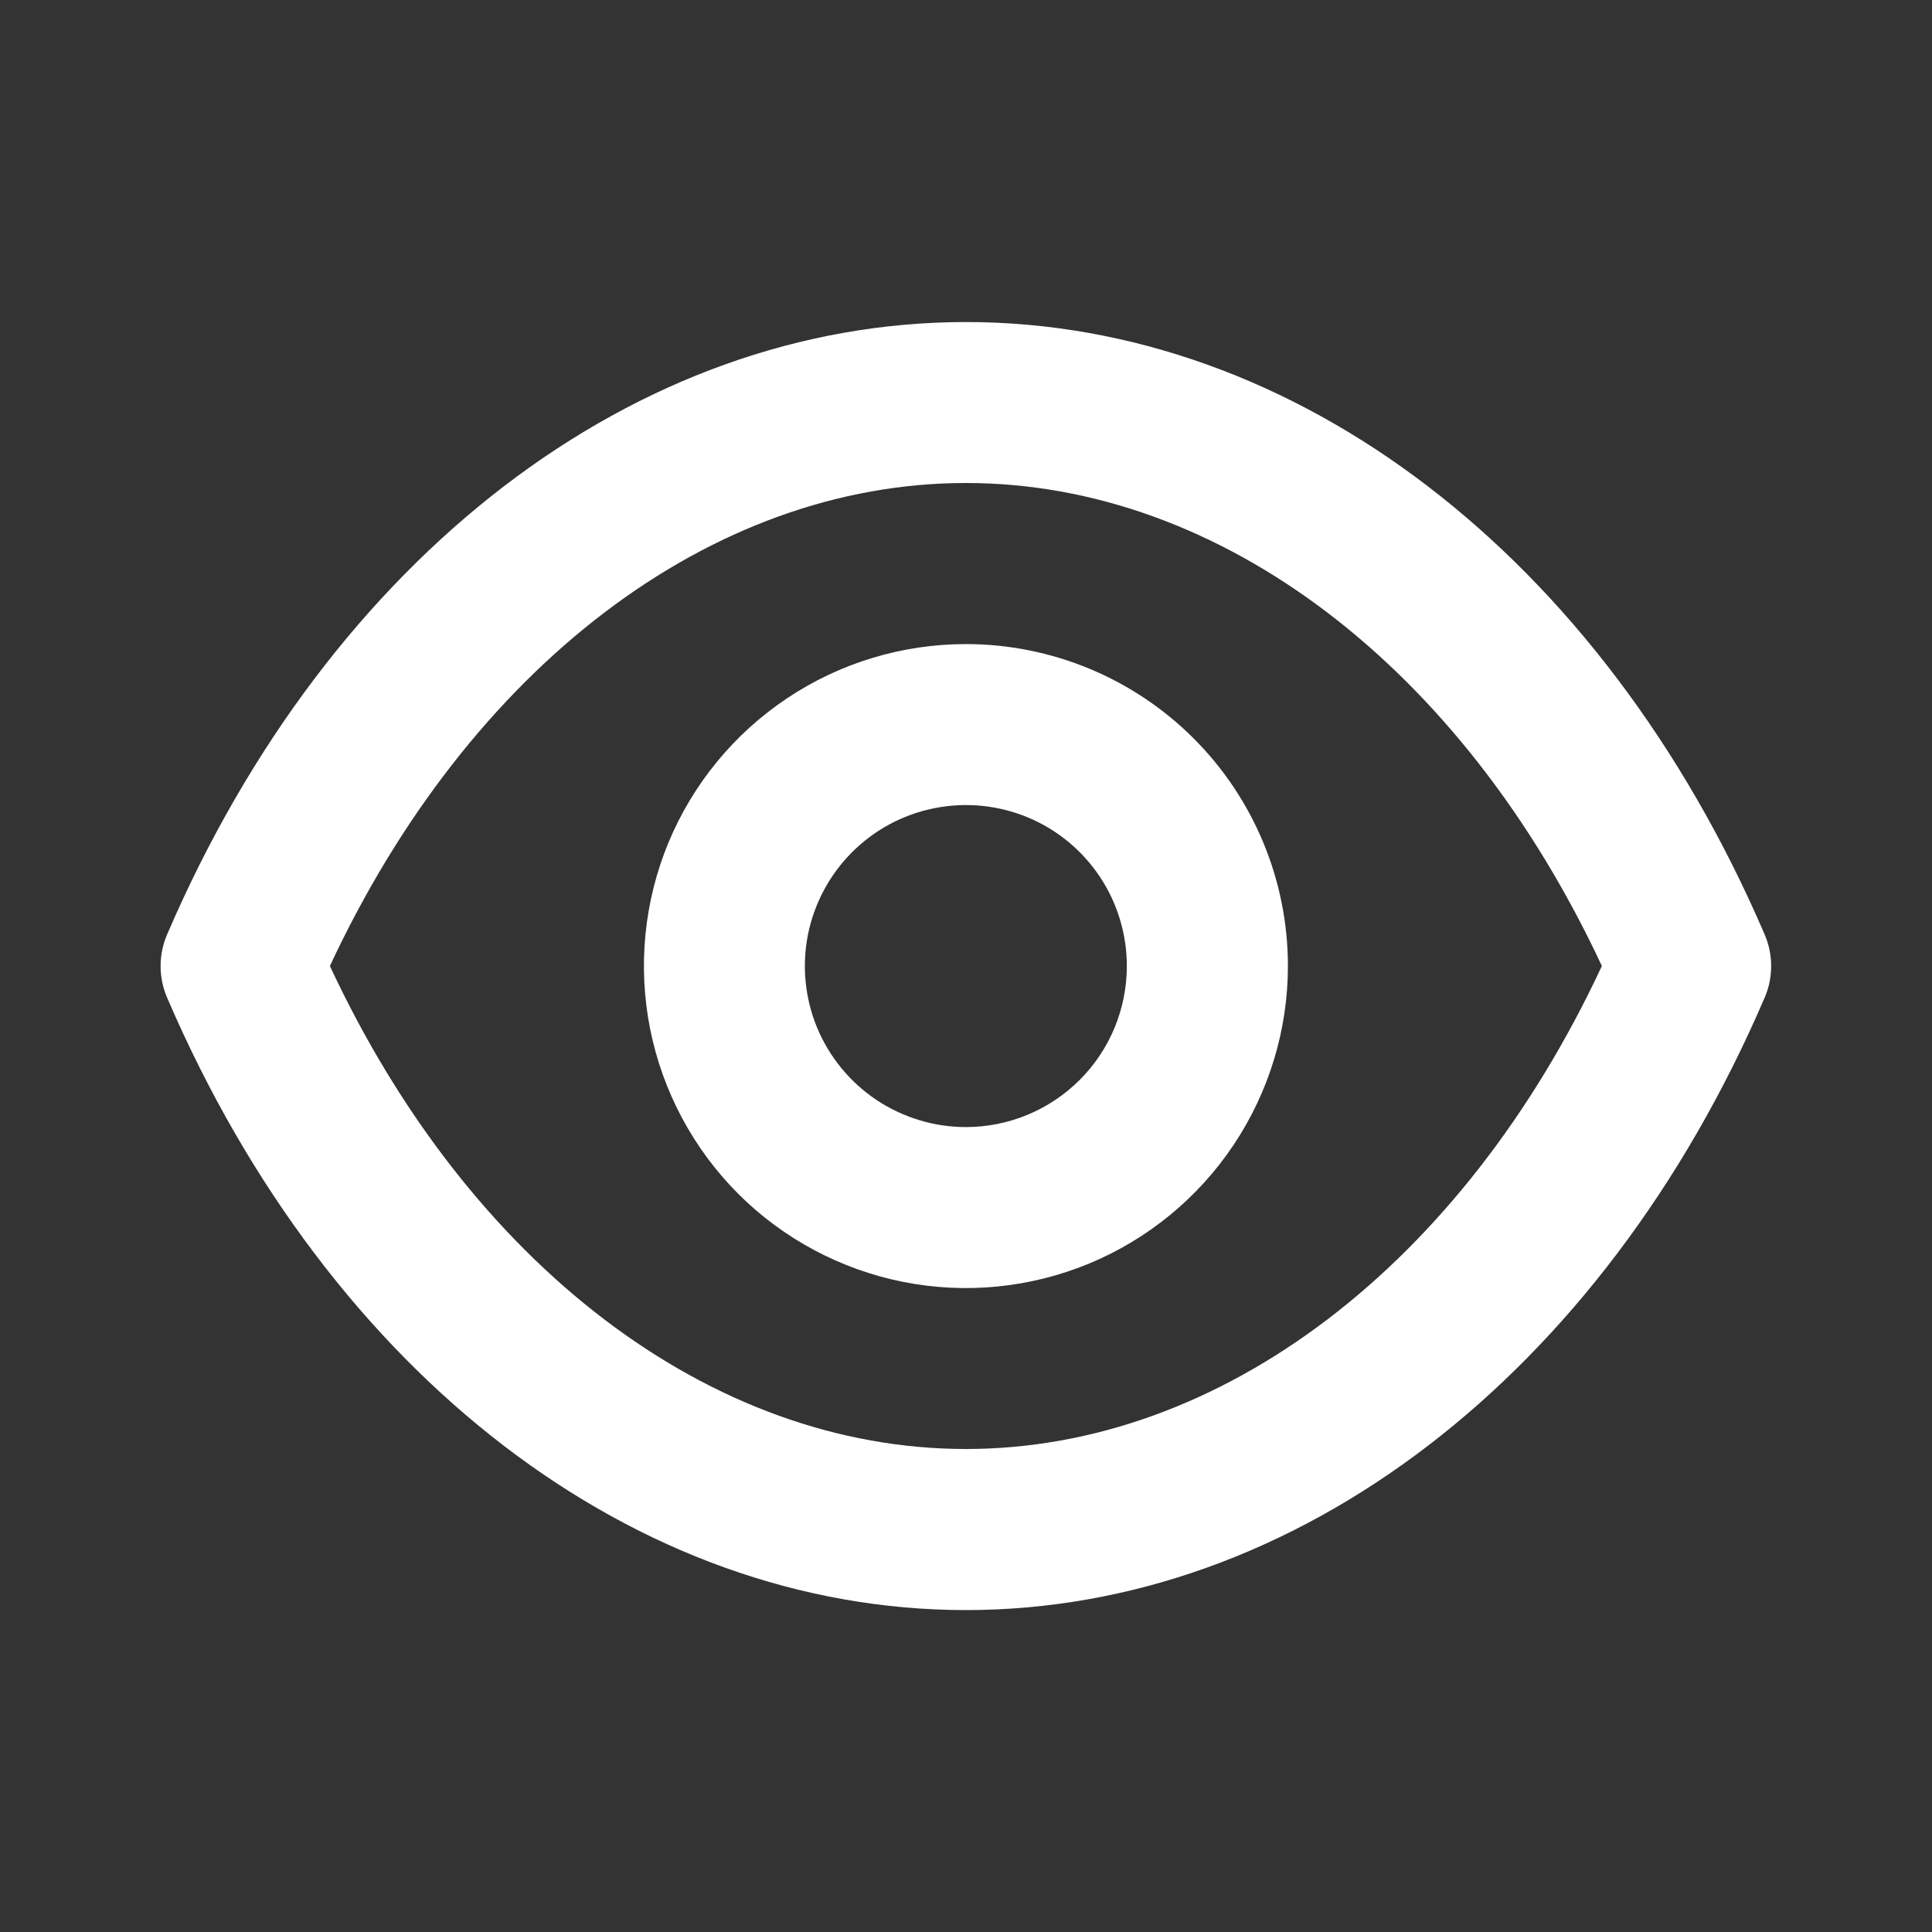 <svg width="16" height="16" viewBox="0 0 16 16" fill="none" xmlns="http://www.w3.org/2000/svg">
<rect x="0" y="0" width="16" height="16" fill="#333333" stroke="none"/>
<path d="M14.612 7.734C13.266 4.607 10.732 2.667 7.999 2.667C5.266 2.667 2.732 4.607 1.386 7.734C1.349 7.818 1.33 7.909 1.33 8C1.33 8.092 1.349 8.183 1.386 8.267C2.732 11.394 5.266 13.334 7.999 13.334C10.732 13.334 13.266 11.394 14.612 8.267C14.649 8.183 14.668 8.092 14.668 8C14.668 7.909 14.649 7.818 14.612 7.734ZM7.999 12C5.886 12 3.886 10.474 2.732 8C3.886 5.527 5.886 4 7.999 4C10.112 4 12.112 5.527 13.266 8C12.112 10.474 10.112 12 7.999 12ZM7.999 5.334C7.472 5.334 6.956 5.49 6.518 5.783C6.079 6.076 5.737 6.493 5.535 6.98C5.334 7.467 5.281 8.003 5.384 8.521C5.487 9.038 5.741 9.513 6.113 9.886C6.486 10.259 6.962 10.513 7.479 10.616C7.996 10.719 8.532 10.666 9.02 10.464C9.507 10.262 9.923 9.92 10.216 9.482C10.509 9.043 10.666 8.528 10.666 8C10.666 7.293 10.385 6.615 9.885 6.115C9.385 5.615 8.706 5.334 7.999 5.334ZM7.999 9.334C7.735 9.334 7.478 9.255 7.258 9.109C7.039 8.962 6.868 8.754 6.767 8.511C6.666 8.267 6.64 7.999 6.691 7.74C6.743 7.482 6.87 7.244 7.056 7.058C7.243 6.871 7.48 6.744 7.739 6.693C7.998 6.641 8.266 6.668 8.509 6.768C8.753 6.869 8.961 7.04 9.108 7.26C9.254 7.479 9.332 7.737 9.332 8C9.332 8.354 9.192 8.693 8.942 8.943C8.692 9.193 8.353 9.334 7.999 9.334Z" fill="white"/>
</svg>
